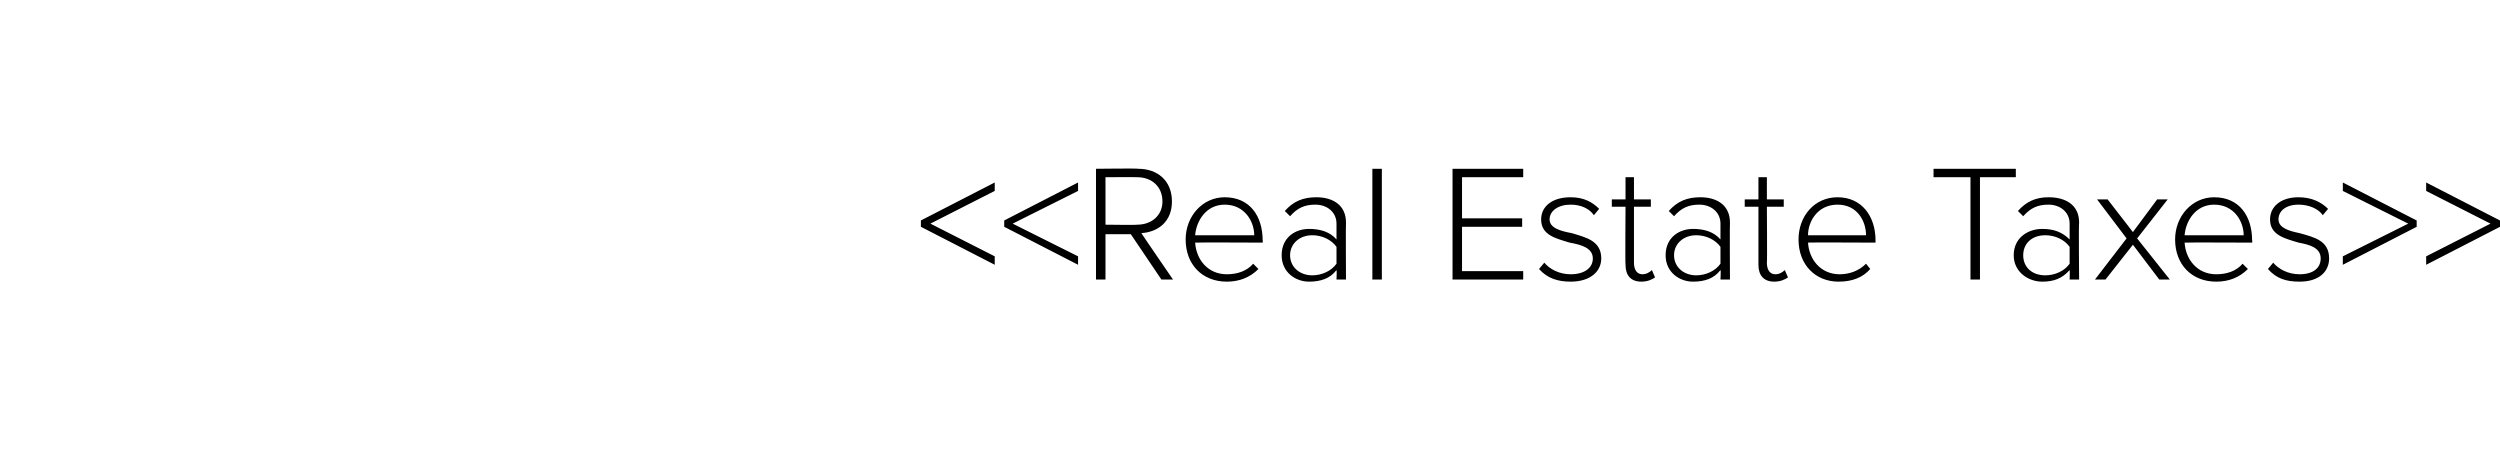 <?xml version="1.0" standalone="no"?><!DOCTYPE svg PUBLIC "-//W3C//DTD SVG 1.1//EN" "http://www.w3.org/Graphics/SVG/1.1/DTD/svg11.dtd"><svg xmlns="http://www.w3.org/2000/svg" xmlns:xlink="http://www.w3.org/1999/xlink" version="1.1" width="237px" height="44.9px" viewBox="0 -14 237 44.9" style="top:-14px"><desc/><defs/><g id="Polygon61704"><path d="m87.3 6.9l7-3.6v.8l-6.1 3.1l6.1 3.1v.8l-7-3.6v-.6zm7.9 0l7-3.6v.8L96 7.2l6.2 3.1v.8l-7-3.6v-.6zm12 1.3h-2.4v4.3h-.9V2s3.99-.05 4 0c1.8 0 3.2 1.1 3.2 3.1c0 1.9-1.3 2.9-2.9 3c-.02 0 3 4.4 3 4.4h-1.1l-2.9-4.3zm.6-5.4c.01-.02-3 0-3 0v4.5s3.01.04 3 0c1.4 0 2.4-.9 2.4-2.2c0-1.4-1-2.3-2.4-2.3zm8.3 1.9c2.4 0 3.6 1.8 3.6 4.1c.04-.05 0 .2 0 .2c0 0-6.38-.03-6.4 0c.1 1.6 1.2 3 3 3c1 0 1.9-.3 2.5-1l.5.5c-.8.8-1.8 1.2-3 1.2c-2.3 0-3.9-1.6-3.9-4c0-2.2 1.6-4 3.7-4zm-2.8 3.6h5.6c0-1.3-.9-2.9-2.8-2.9c-1.8 0-2.7 1.6-2.8 2.9zm13.4 3.3c-.6.8-1.5 1.1-2.6 1.1c-1.3 0-2.6-.9-2.6-2.5c0-1.7 1.3-2.5 2.6-2.5c1.1 0 2 .3 2.6 1V7.2c0-1.1-.9-1.8-2-1.8c-1 0-1.7.3-2.4 1.1l-.5-.5c.8-.9 1.7-1.3 3-1.3c1.5 0 2.8.7 2.8 2.4c-.03.05 0 5.4 0 5.4h-.9s.04-.86 0-.9zm0-2.2c-.5-.7-1.4-1.1-2.3-1.1c-1.2 0-2.1.8-2.1 1.9c0 1.1.9 1.9 2.1 1.9c.9 0 1.8-.4 2.3-1.1V9.4zm3.4-7.4h.9v10.5h-.9V2zm7.6 0h6.7v.8h-5.8v3.9h5.7v.8h-5.7v4.2h5.8v.8h-6.7V2zm8.7 8.9c.5.6 1.4 1.1 2.5 1.1c1.3 0 2.1-.6 2.1-1.5c0-1-1.1-1.3-2.2-1.5c-1.3-.4-2.7-.7-2.7-2.2c0-1.2 1-2.1 2.8-2.1c1.3 0 2.1.5 2.7 1.1l-.5.6c-.4-.6-1.2-1-2.2-1c-1.2 0-2 .6-2 1.4c0 .8 1 1.1 2.1 1.3c1.3.4 2.8.7 2.8 2.4c0 1.2-1 2.2-2.9 2.2c-1.2 0-2.2-.3-3-1.2l.5-.6zm7.7.2c-.04-.03 0-5.5 0-5.5h-1.3v-.7h1.3V2.8h.8v2.1h1.6v.7h-1.6v5.3c0 .7.3 1.1.8 1.1c.4 0 .7-.2.9-.4l.3.7c-.3.2-.7.4-1.3.4c-1 0-1.5-.6-1.5-1.6zm9 .5c-.6.8-1.5 1.1-2.6 1.1c-1.3 0-2.6-.9-2.6-2.5c0-1.7 1.3-2.5 2.6-2.5c1.1 0 2 .3 2.6 1V7.2c0-1.1-.9-1.8-2-1.8c-1 0-1.7.3-2.4 1.1l-.5-.5c.8-.9 1.7-1.3 3-1.3c1.5 0 2.8.7 2.8 2.4c-.03.05 0 5.4 0 5.4h-.9s.05-.86 0-.9zm0-2.2c-.5-.7-1.4-1.1-2.3-1.1c-1.2 0-2.1.8-2.1 1.9c0 1.1.9 1.9 2.1 1.9c.9 0 1.8-.4 2.3-1.1V9.4zm3.6 1.7V5.6h-1.3v-.7h1.3V2.8h.8v2.1h1.6v.7h-1.6s.04 5.34 0 5.3c0 .7.3 1.1.8 1.1c.4 0 .7-.2.9-.4l.3.7c-.3.2-.7.4-1.3.4c-1 0-1.5-.6-1.5-1.6zm7.5-6.4c2.3 0 3.6 1.8 3.6 4.1v.2s-6.43-.03-6.4 0c.1 1.6 1.2 3 3 3c.9 0 1.8-.3 2.5-1l.4.5c-.7.8-1.7 1.2-3 1.2c-2.2 0-3.8-1.6-3.8-4c0-2.2 1.5-4 3.7-4zm-2.8 3.6h5.5c0-1.3-.8-2.9-2.7-2.9c-1.9 0-2.8 1.6-2.8 2.9zm15.4-5.5h-3.5v-.8h7.8v.8h-3.4v9.7h-.9V2.8zm9.4 8.8c-.7.8-1.5 1.1-2.6 1.1c-1.3 0-2.7-.9-2.7-2.5c0-1.7 1.4-2.5 2.7-2.5c1.1 0 1.9.3 2.6 1V7.2c0-1.1-.9-1.8-2-1.8c-1 0-1.7.3-2.4 1.1l-.5-.5c.8-.9 1.7-1.3 2.9-1.3c1.6 0 2.9.7 2.9 2.4c-.05.05 0 5.4 0 5.4h-.9s.03-.86 0-.9zm0-2.2c-.5-.7-1.4-1.1-2.3-1.1c-1.3 0-2.1.8-2.1 1.9c0 1.1.8 1.9 2.1 1.9c.9 0 1.8-.4 2.3-1.1V9.4zm6-.2l-2.6 3.3h-1l3-3.9l-2.8-3.7h1l2.4 3.1l2.3-3.1h1l-2.9 3.7l3.1 3.9h-1l-2.5-3.3zm7.7-4.5c2.4 0 3.6 1.8 3.6 4.1c.04-.05 0 .2 0 .2c0 0-6.38-.03-6.4 0c.1 1.6 1.2 3 3 3c1 0 1.9-.3 2.5-1l.5.5c-.8.8-1.8 1.2-3 1.2c-2.3 0-3.9-1.6-3.9-4c0-2.2 1.6-4 3.7-4zm-2.8 3.6h5.6c0-1.3-.9-2.9-2.8-2.9c-1.8 0-2.7 1.6-2.8 2.9zm8.4 2.6c.5.6 1.4 1.1 2.5 1.1c1.3 0 2-.6 2-1.5c0-1-1-1.3-2.1-1.5c-1.3-.4-2.7-.7-2.7-2.2c0-1.2 1-2.1 2.7-2.1c1.3 0 2.2.5 2.8 1.1l-.5.6c-.4-.6-1.3-1-2.3-1c-1.2 0-1.9.6-1.9 1.4c0 .8 1 1.1 2 1.3c1.4.4 2.8.7 2.8 2.4c0 1.2-.9 2.2-2.8 2.2c-1.3 0-2.2-.3-3-1.2l.5-.6zm6.6-.6l6.2-3.1l-6.2-3.1v-.8l7 3.6v.6l-7 3.6v-.8zm7.9 0l6.1-3.1l-6.1-3.1v-.8l7 3.6v.6l-7 3.6v-.8z" stroke="none" fill="#000"/><a xlink:href="DBF_Real%20Estate%20Taxes" xlink:show="new" xlink:title="&lt;&lt;Real Estate Taxes&gt;&gt;"><rect style="fill:transparent;" x="86" y="1" width="151" height="12"/></a></g></svg>
